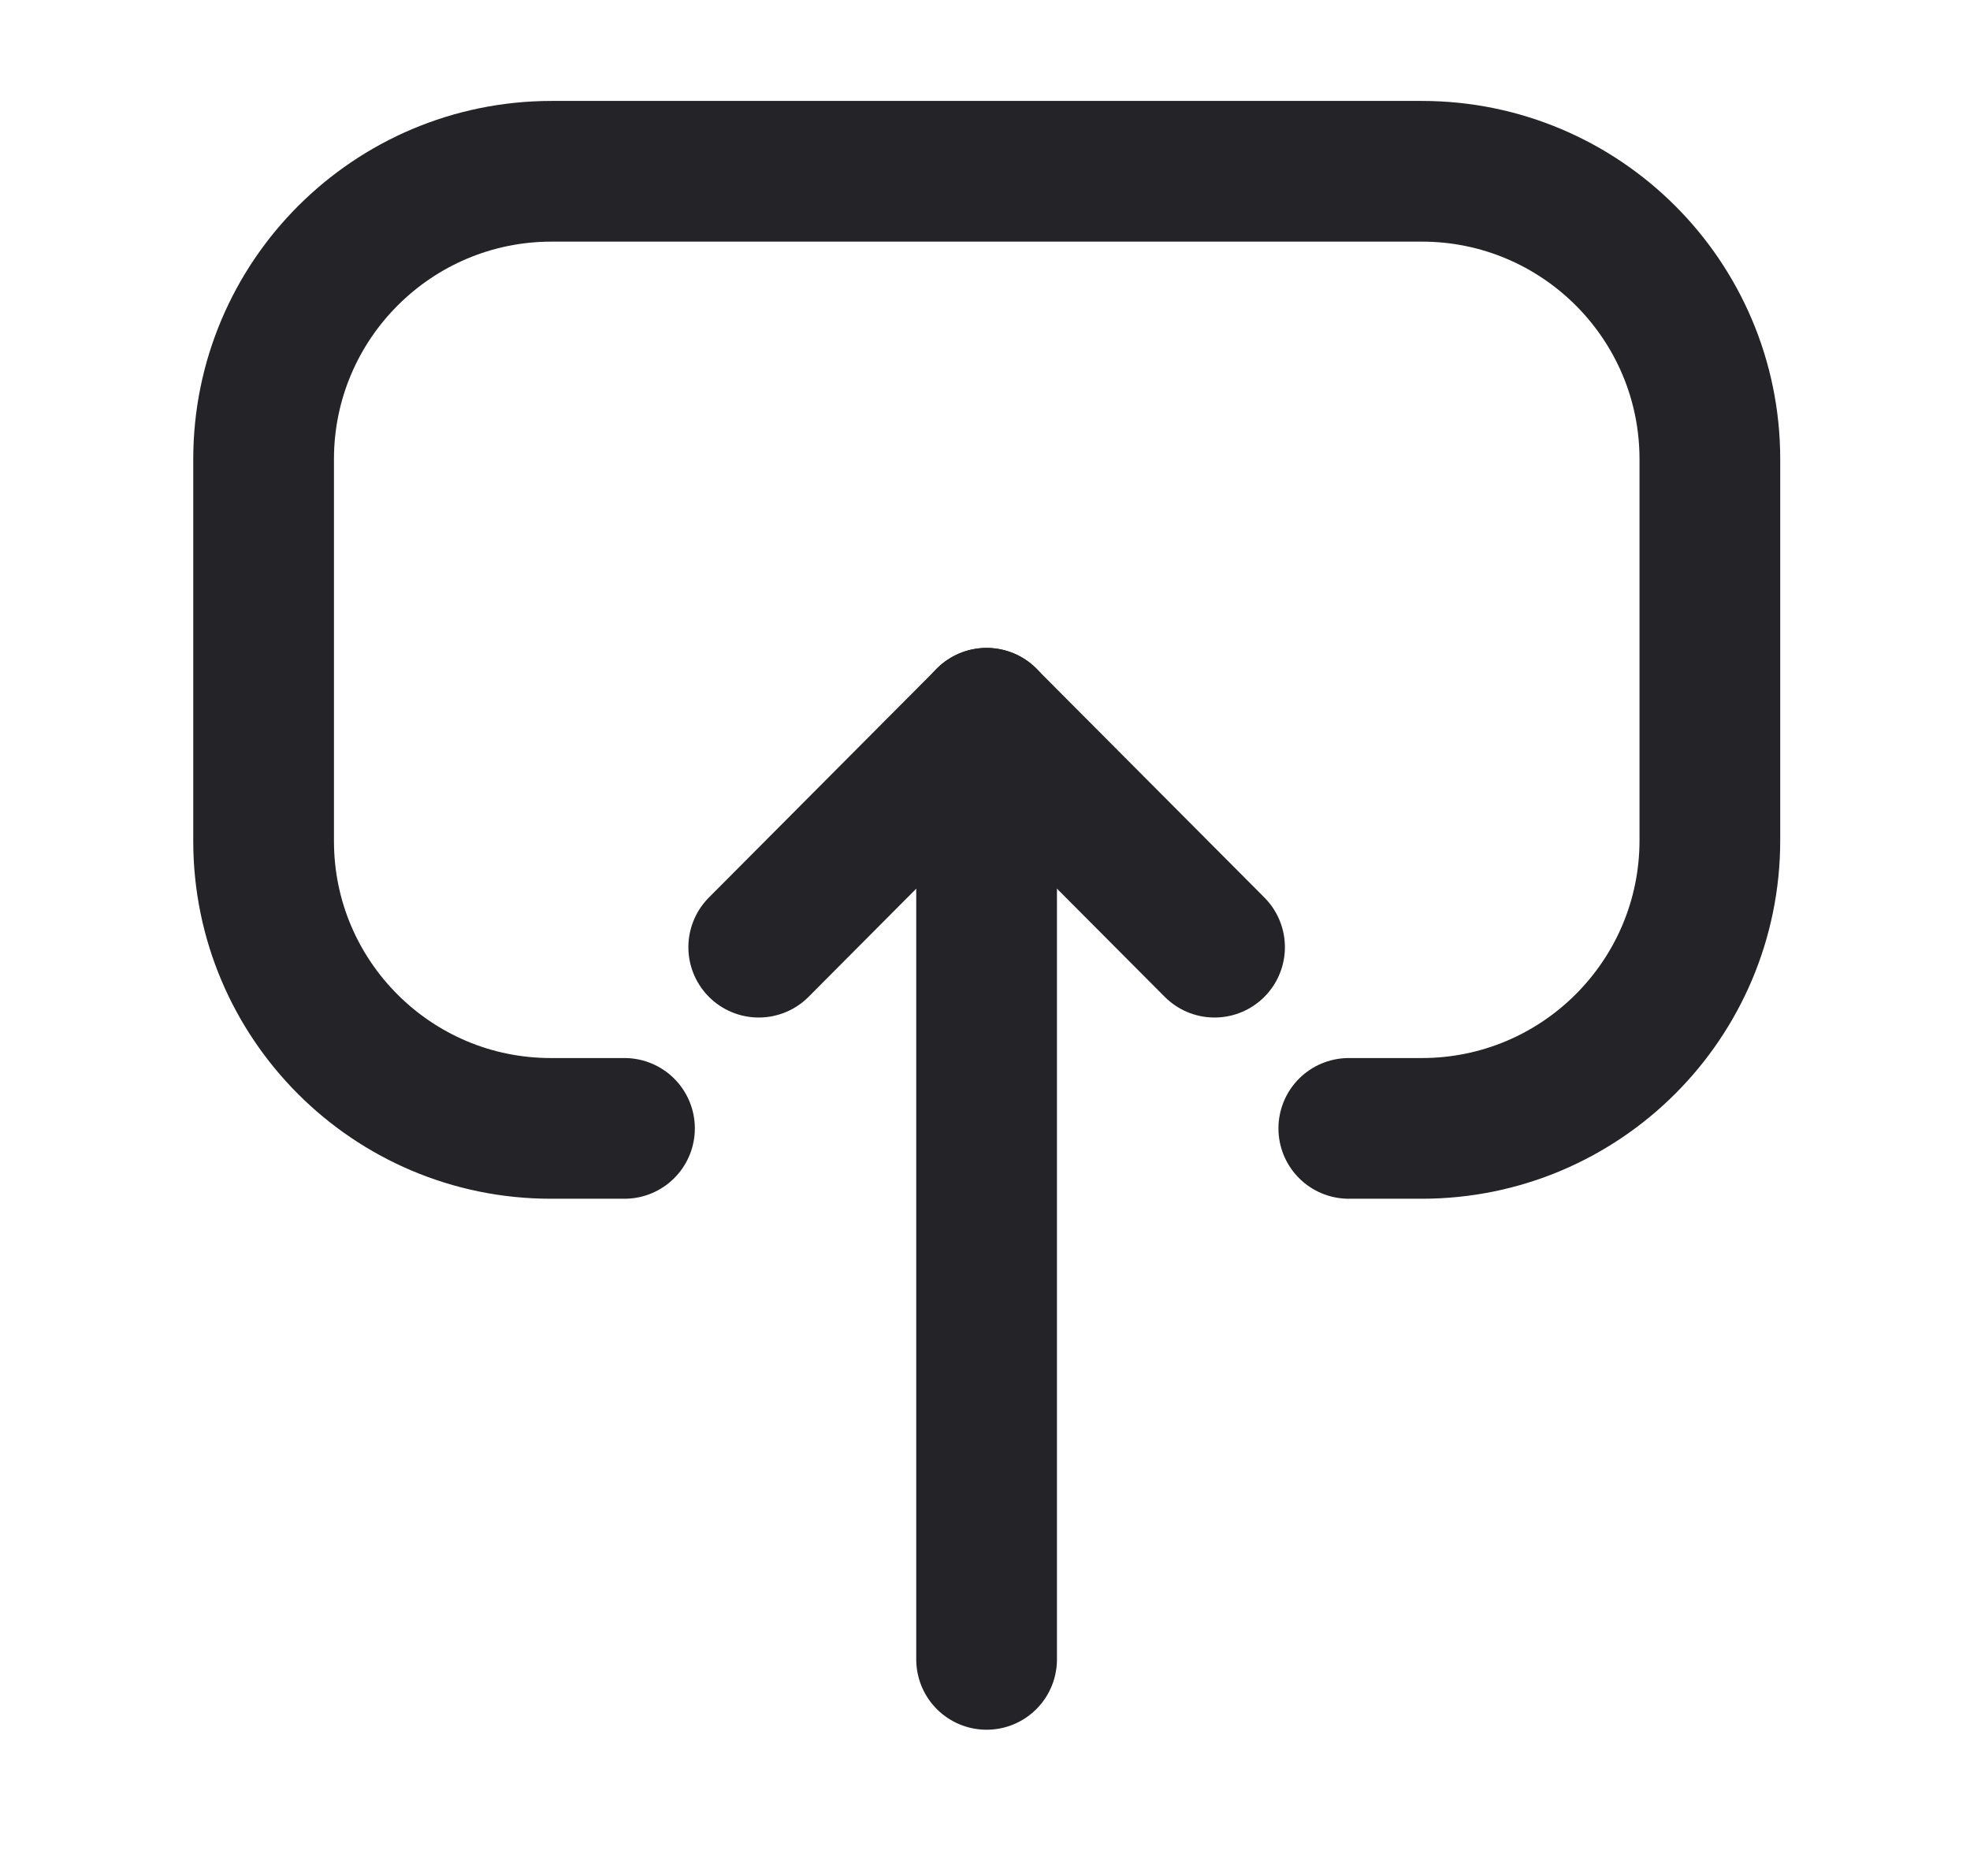 <svg width="21" height="20" viewBox="0 0 21 20" fill="none" xmlns="http://www.w3.org/2000/svg">
<path d="M14.378 12.03L15.156 12.03C16.852 12.03 18.227 10.655 18.227 8.959L18.227 4.896C18.227 3.201 16.852 1.826 15.156 1.826L5.881 1.826C4.185 1.826 2.81 3.201 2.81 4.896L2.81 8.967C2.81 10.658 4.181 12.03 5.872 12.03L6.657 12.03" stroke="#242428" stroke-width="1.5" stroke-linecap="round" stroke-linejoin="round"/>
<path d="M10.517 7.657L10.517 17.691" stroke="#242428" stroke-width="1.5" stroke-linecap="round" stroke-linejoin="round"/>
<path d="M8.088 10.098L10.517 7.658L12.947 10.098" stroke="#242428" stroke-width="1.5" stroke-linecap="round" stroke-linejoin="round"/>
</svg>
